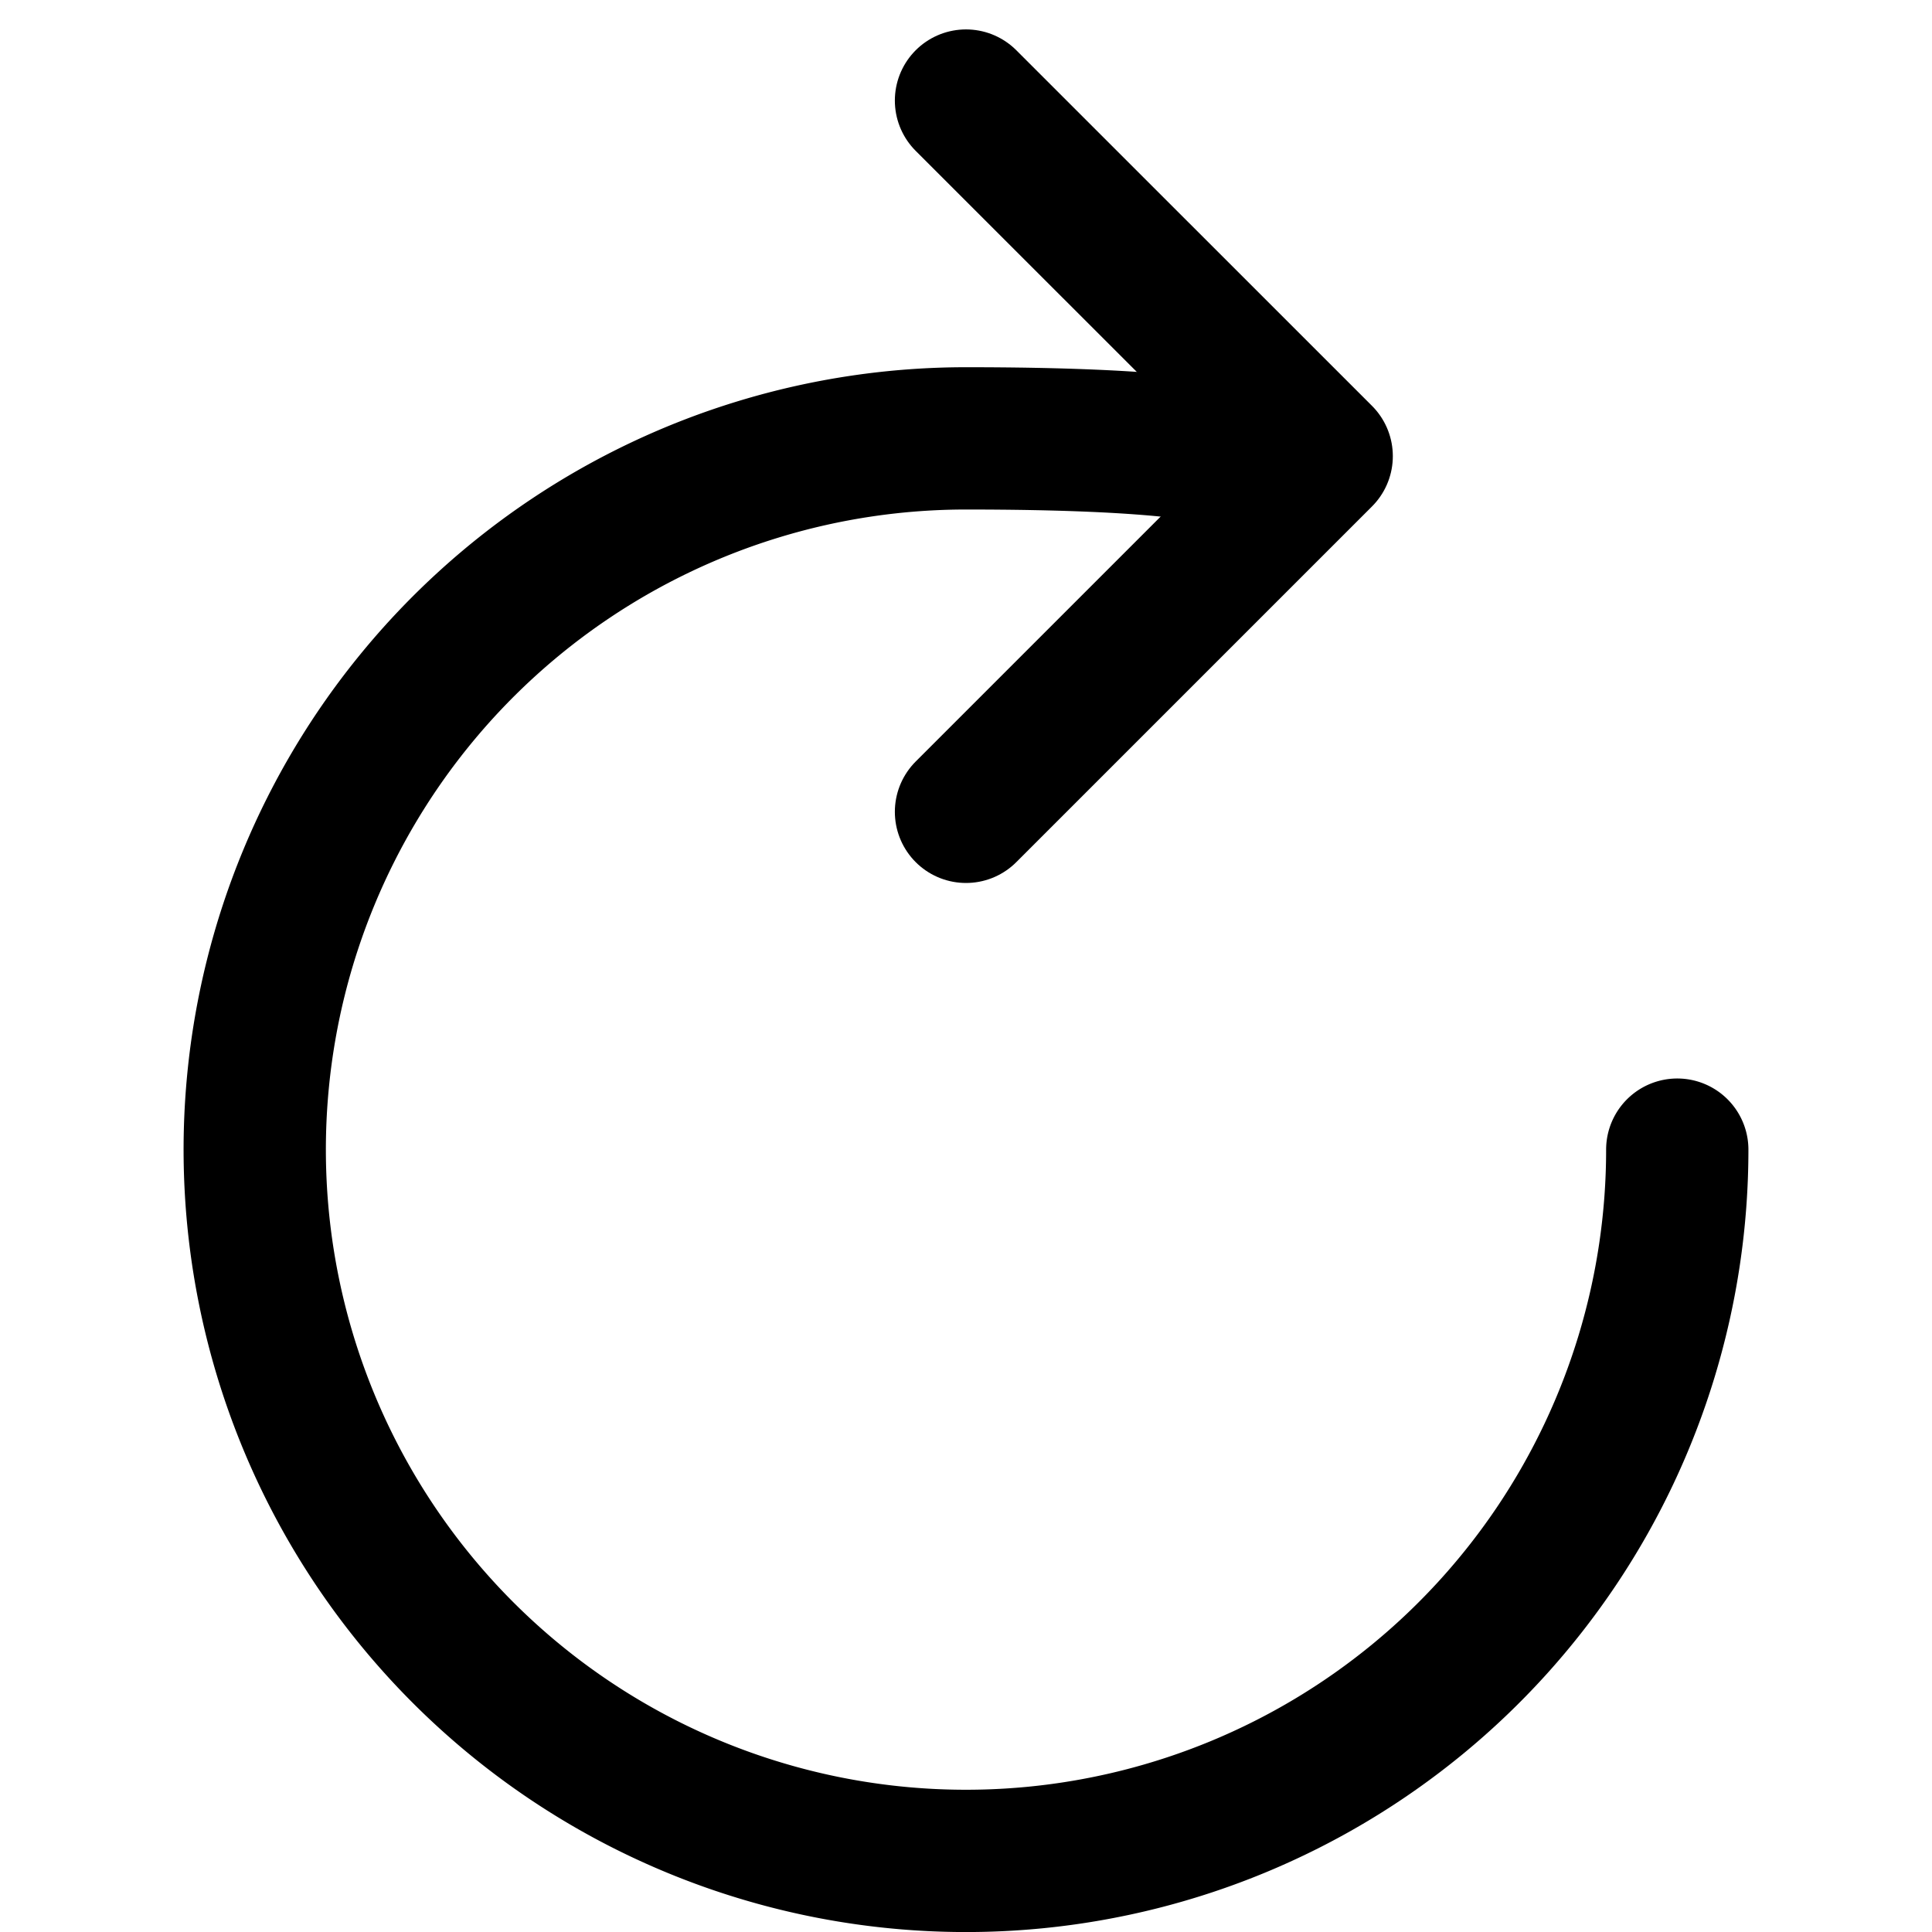 <svg xmlns="http://www.w3.org/2000/svg" xmlns:xlink="http://www.w3.org/1999/xlink" width="20" height="20" viewBox="0 0 20 20"><defs><clipPath id="reset"><rect width="20" height="20" transform="translate(114 472)" fill="currentColor" stroke="currentColor" stroke-width="1"/></clipPath></defs><g transform="translate(-114 -472)" clip-path="url(#reset)"><g transform="translate(112.22 470.372)"><path d="M14.725,6.718s1.121-.552-2.945-.552a7.363,7.363,0,1,0,7.363,7.363" fill="none" stroke="currentColor" stroke-linecap="round" stroke-miterlimit="10" stroke-width="1.473"/><path d="M11.78,2.669,15.462,6.35,11.78,10.032" fill="none" stroke="currentColor" stroke-linecap="round" stroke-linejoin="round" stroke-width="1.473"/></g></g></svg>
